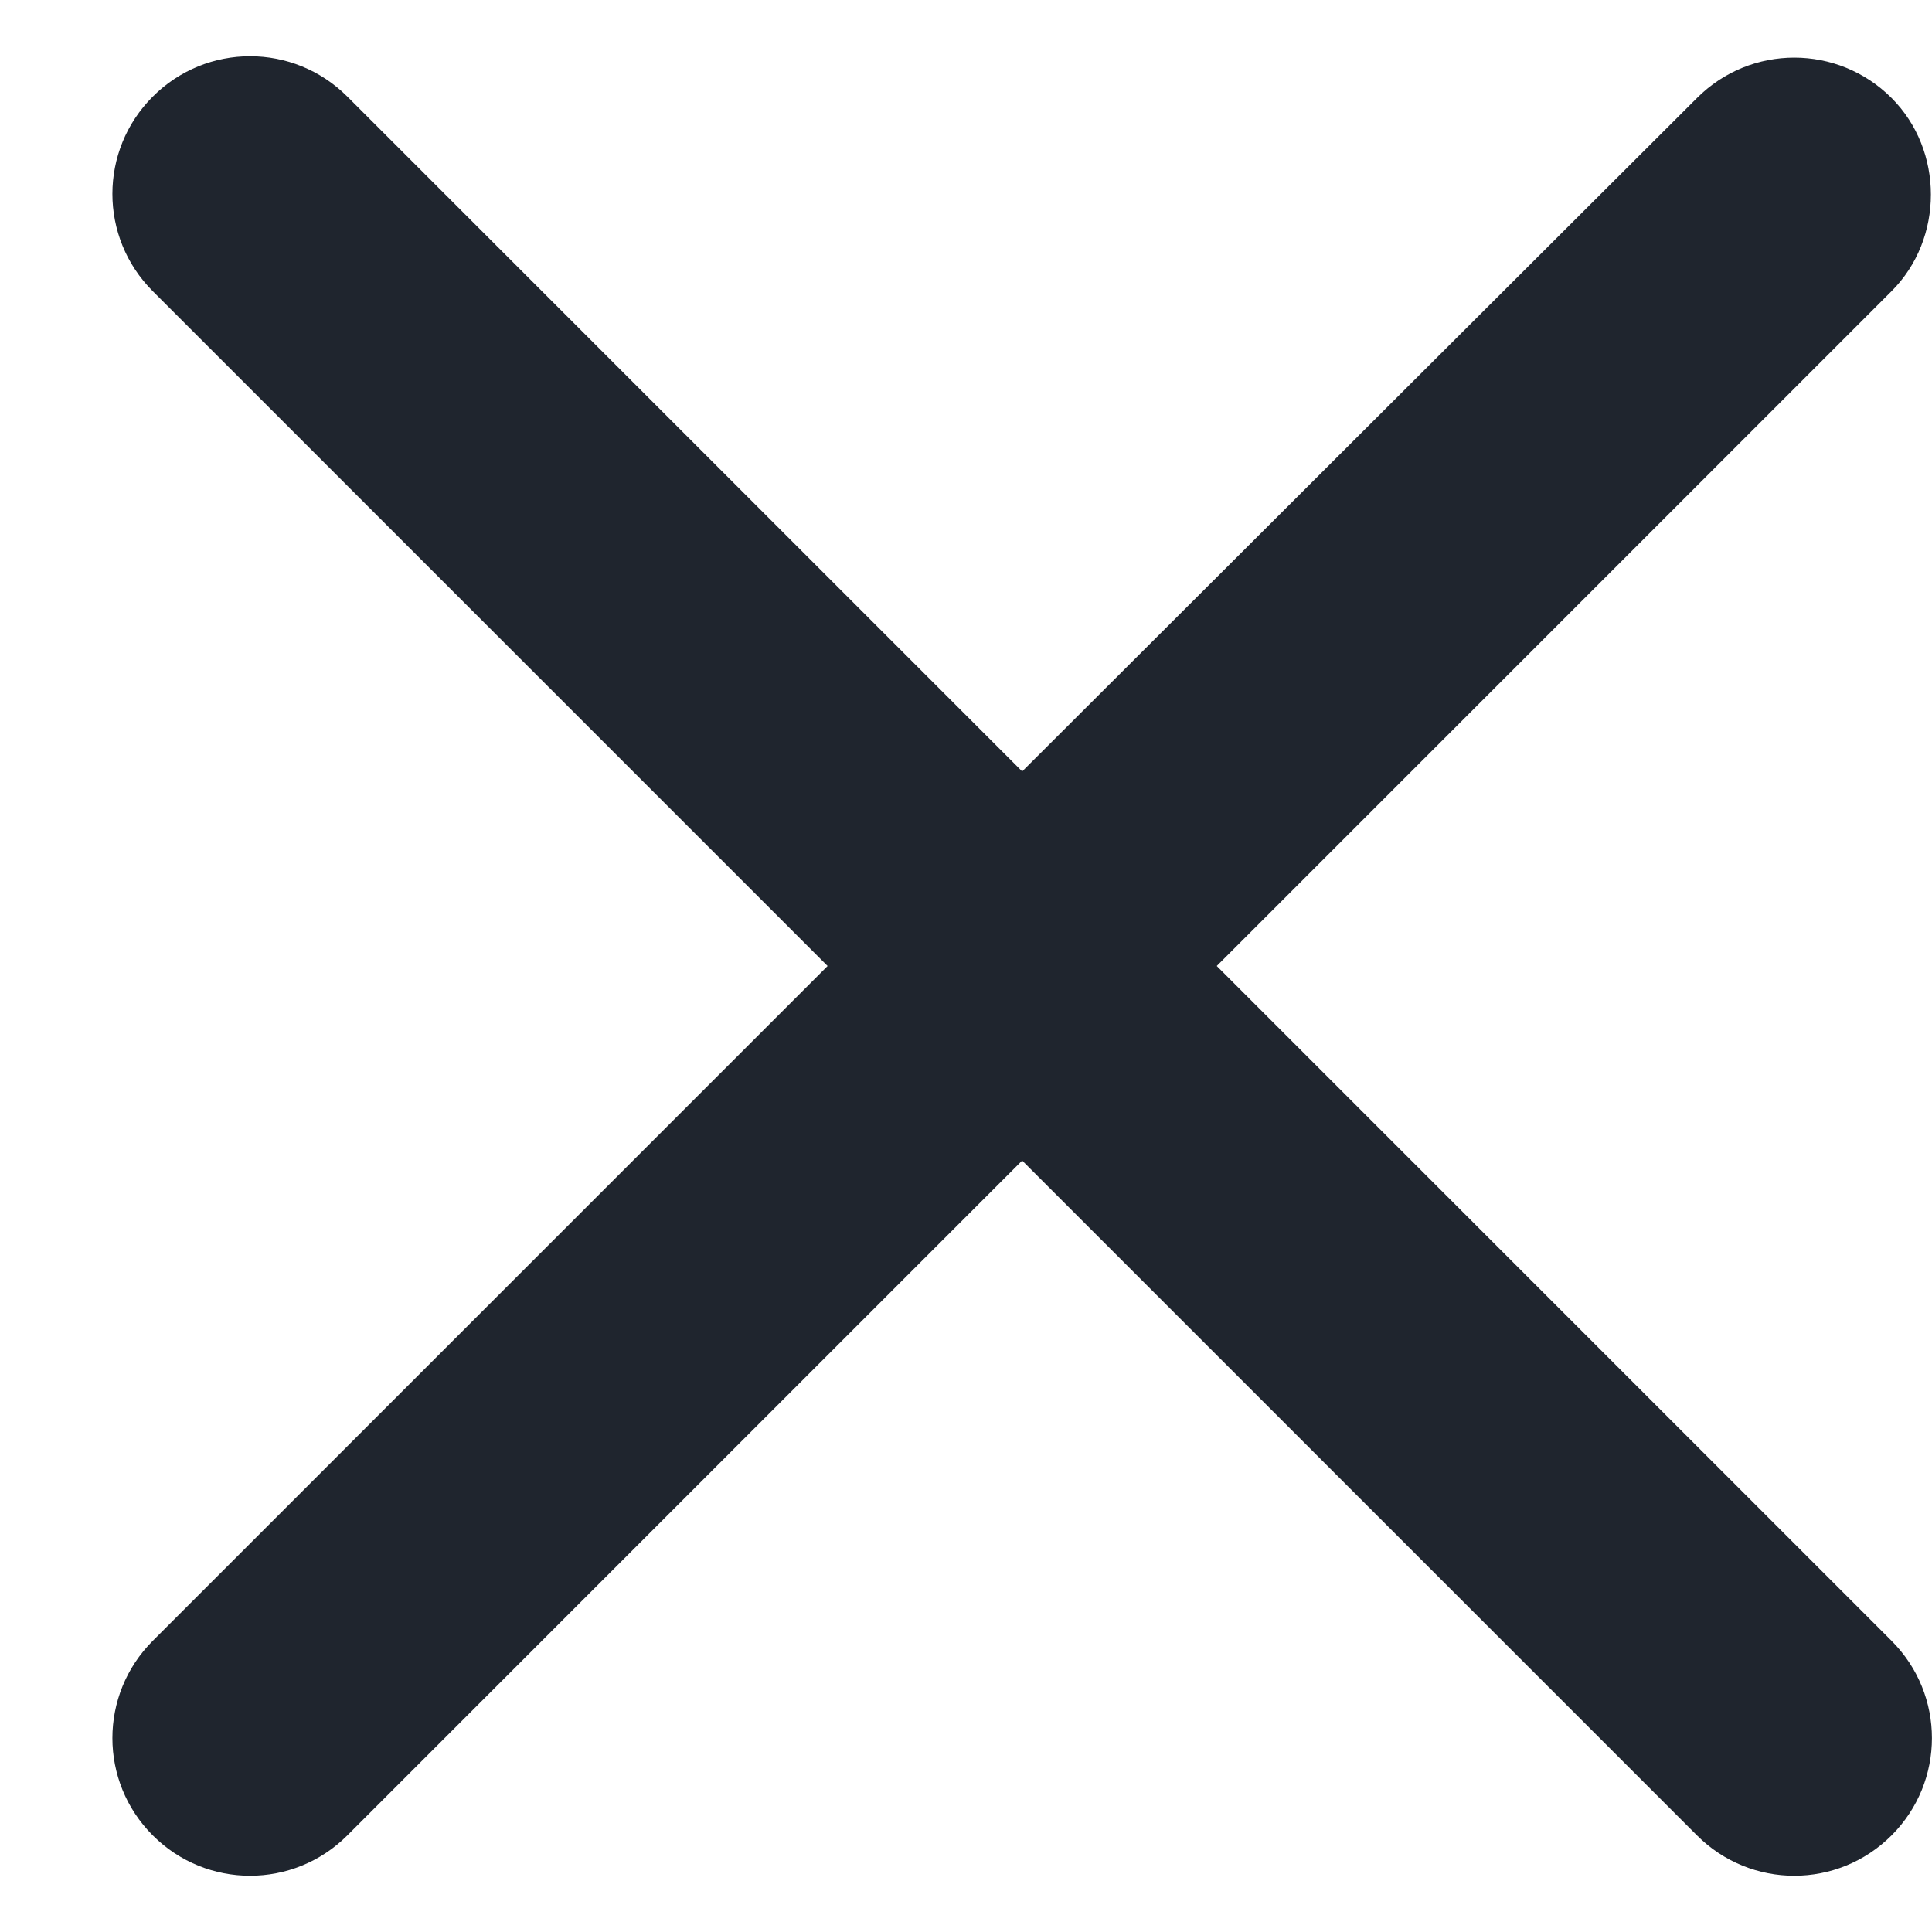 <svg width="14" height="14" viewBox="0 0 14 14" fill="none" xmlns="http://www.w3.org/2000/svg">
<path d="M13.707 0.71C13.317 0.32 12.687 0.32 12.297 0.71L7.407 5.59L2.517 0.7C2.127 0.31 1.497 0.31 1.107 0.7C0.717 1.09 0.717 1.72 1.107 2.11L5.997 7L1.107 11.89C0.717 12.28 0.717 12.91 1.107 13.3C1.497 13.69 2.127 13.69 2.517 13.3L7.407 8.41L12.297 13.3C12.687 13.69 13.317 13.69 13.707 13.3C14.097 12.91 14.097 12.28 13.707 11.89L8.817 7L13.707 2.11C14.087 1.73 14.087 1.09 13.707 0.71Z" fill="#1F252E"/>
</svg>
